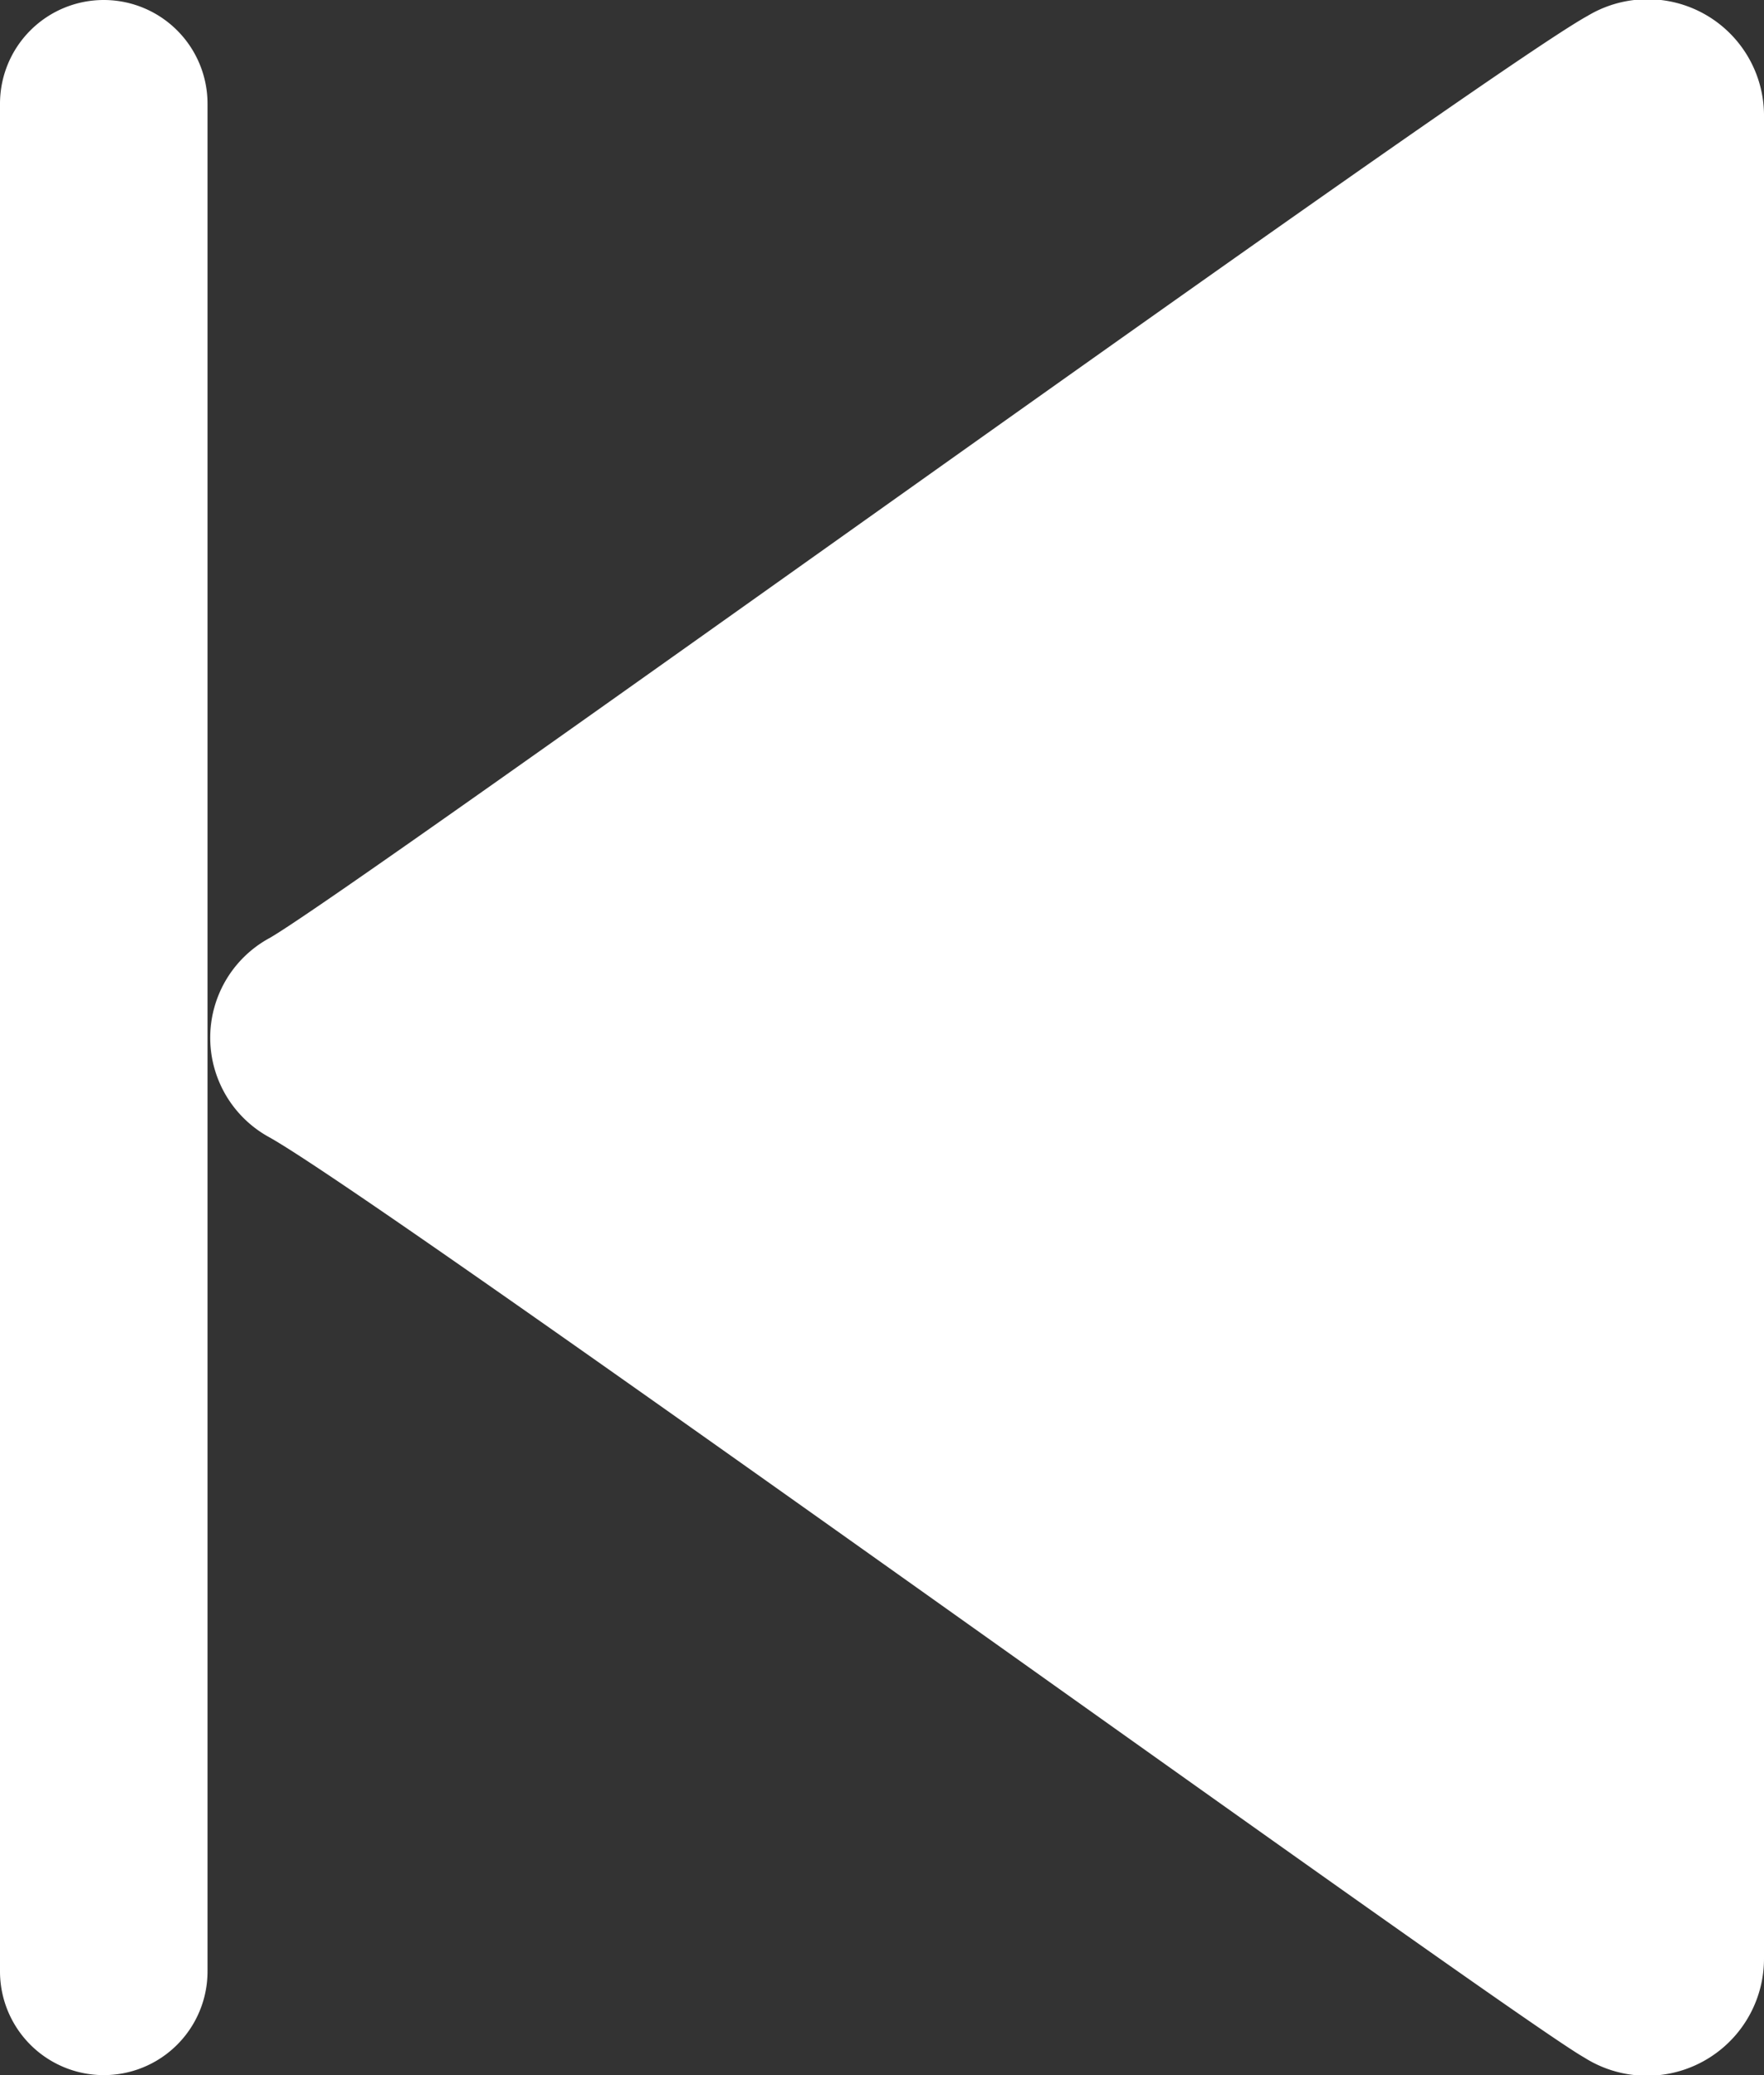 <svg xmlns="http://www.w3.org/2000/svg" width="17" height="20" viewBox="0 0 17 20">
  <rect x="0" y="0" width="17" height="20" fill="#333333" stroke="none"/>
<defs>
    <style>
      .cls-1 {
        fill: #fff;
        fill-rule: evenodd;
      }
    </style>
  </defs>
  <path id="Rounded_Rectangle_1" data-name="Rounded Rectangle 1" class="cls-1" d="M17,1.1V18.873a1.128,1.128,0,0,1-1.733.957c-0.691-.387-11.488-8.2-12.666-8.866a1.093,1.093,0,0,1,0-1.925C3.449,8.549,14.3.7,15.3,0.153A1.122,1.122,0,0,1,17,1.1ZM1,0A1,1,0,0,1,2,1V19a1,1,0,0,1-2,0V1A1,1,0,0,1,1,0Z"/>
</svg>
